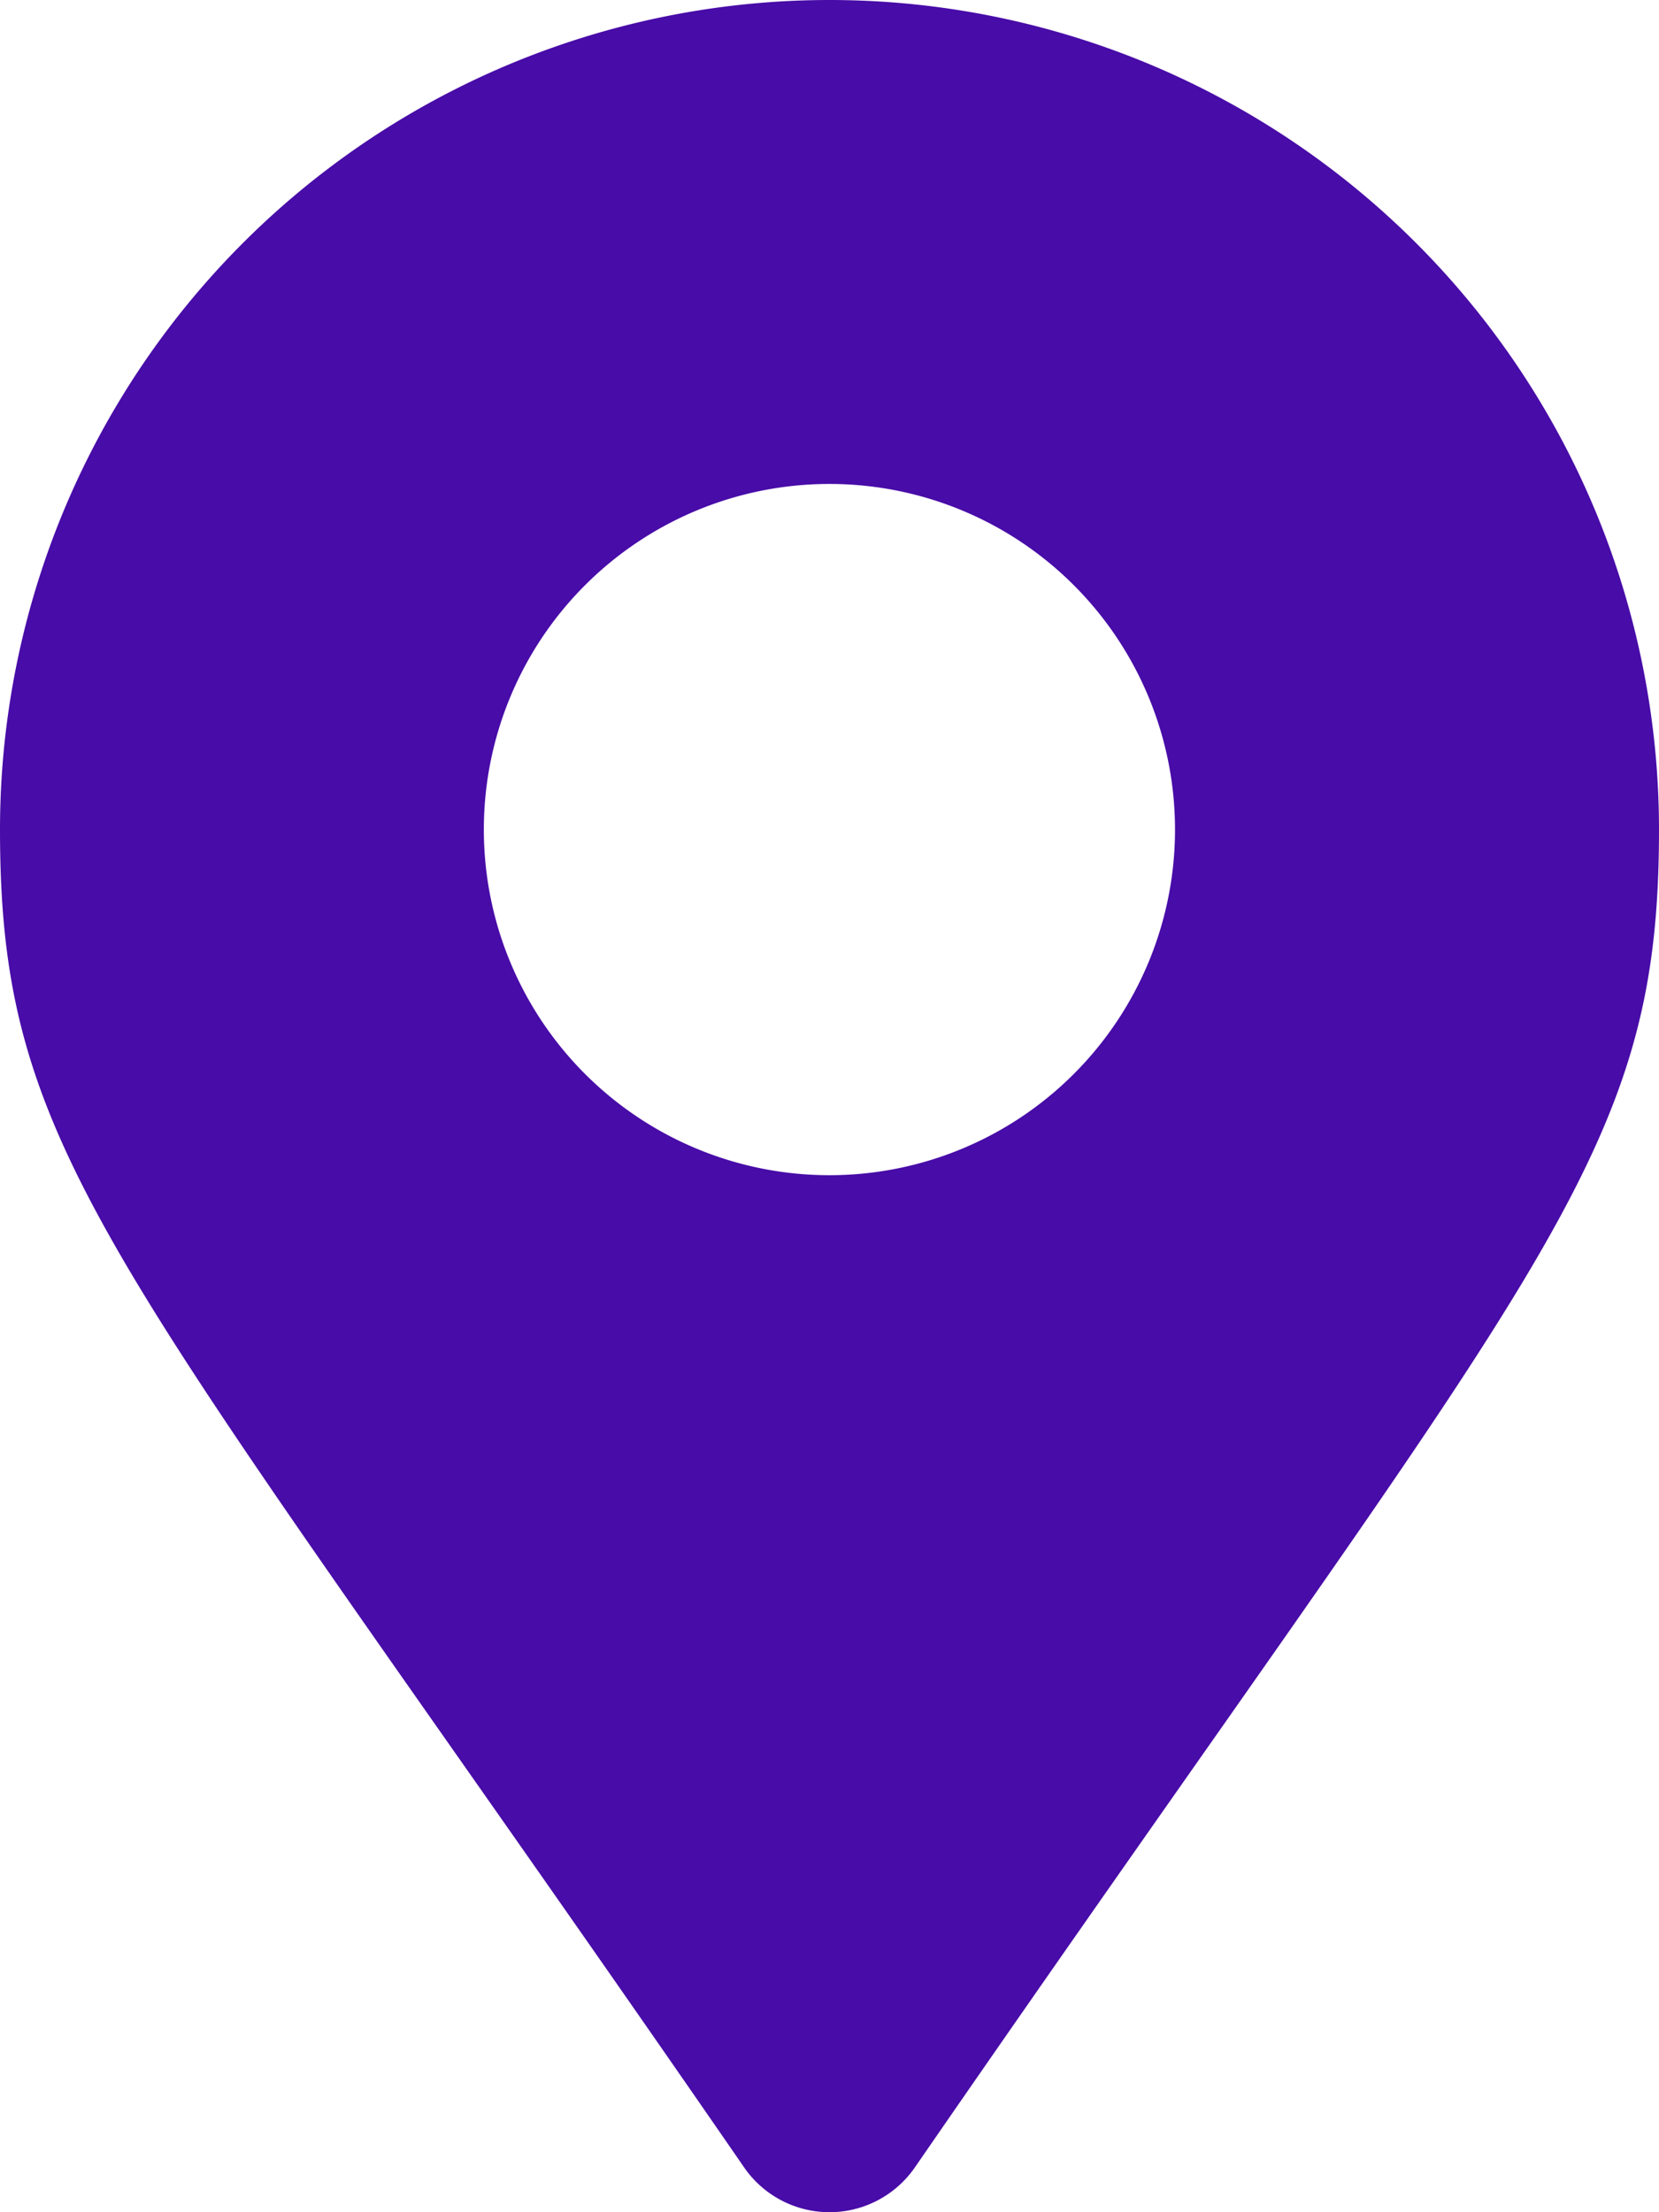 <svg xmlns="http://www.w3.org/2000/svg" width="22.5" height="30" viewBox="0 0 22.5 30">
  <path id="pincode" d="M10.094,29.395C1.58,17.053,0,15.786,0,11.25a11.25,11.25,0,0,1,22.5,0c0,4.536-1.58,5.8-10.094,18.145a1.407,1.407,0,0,1-2.312,0ZM11.25,15.937A4.687,4.687,0,1,0,6.562,11.25,4.687,4.687,0,0,0,11.25,15.937Z" fill="#480ca8"/>
</svg>
